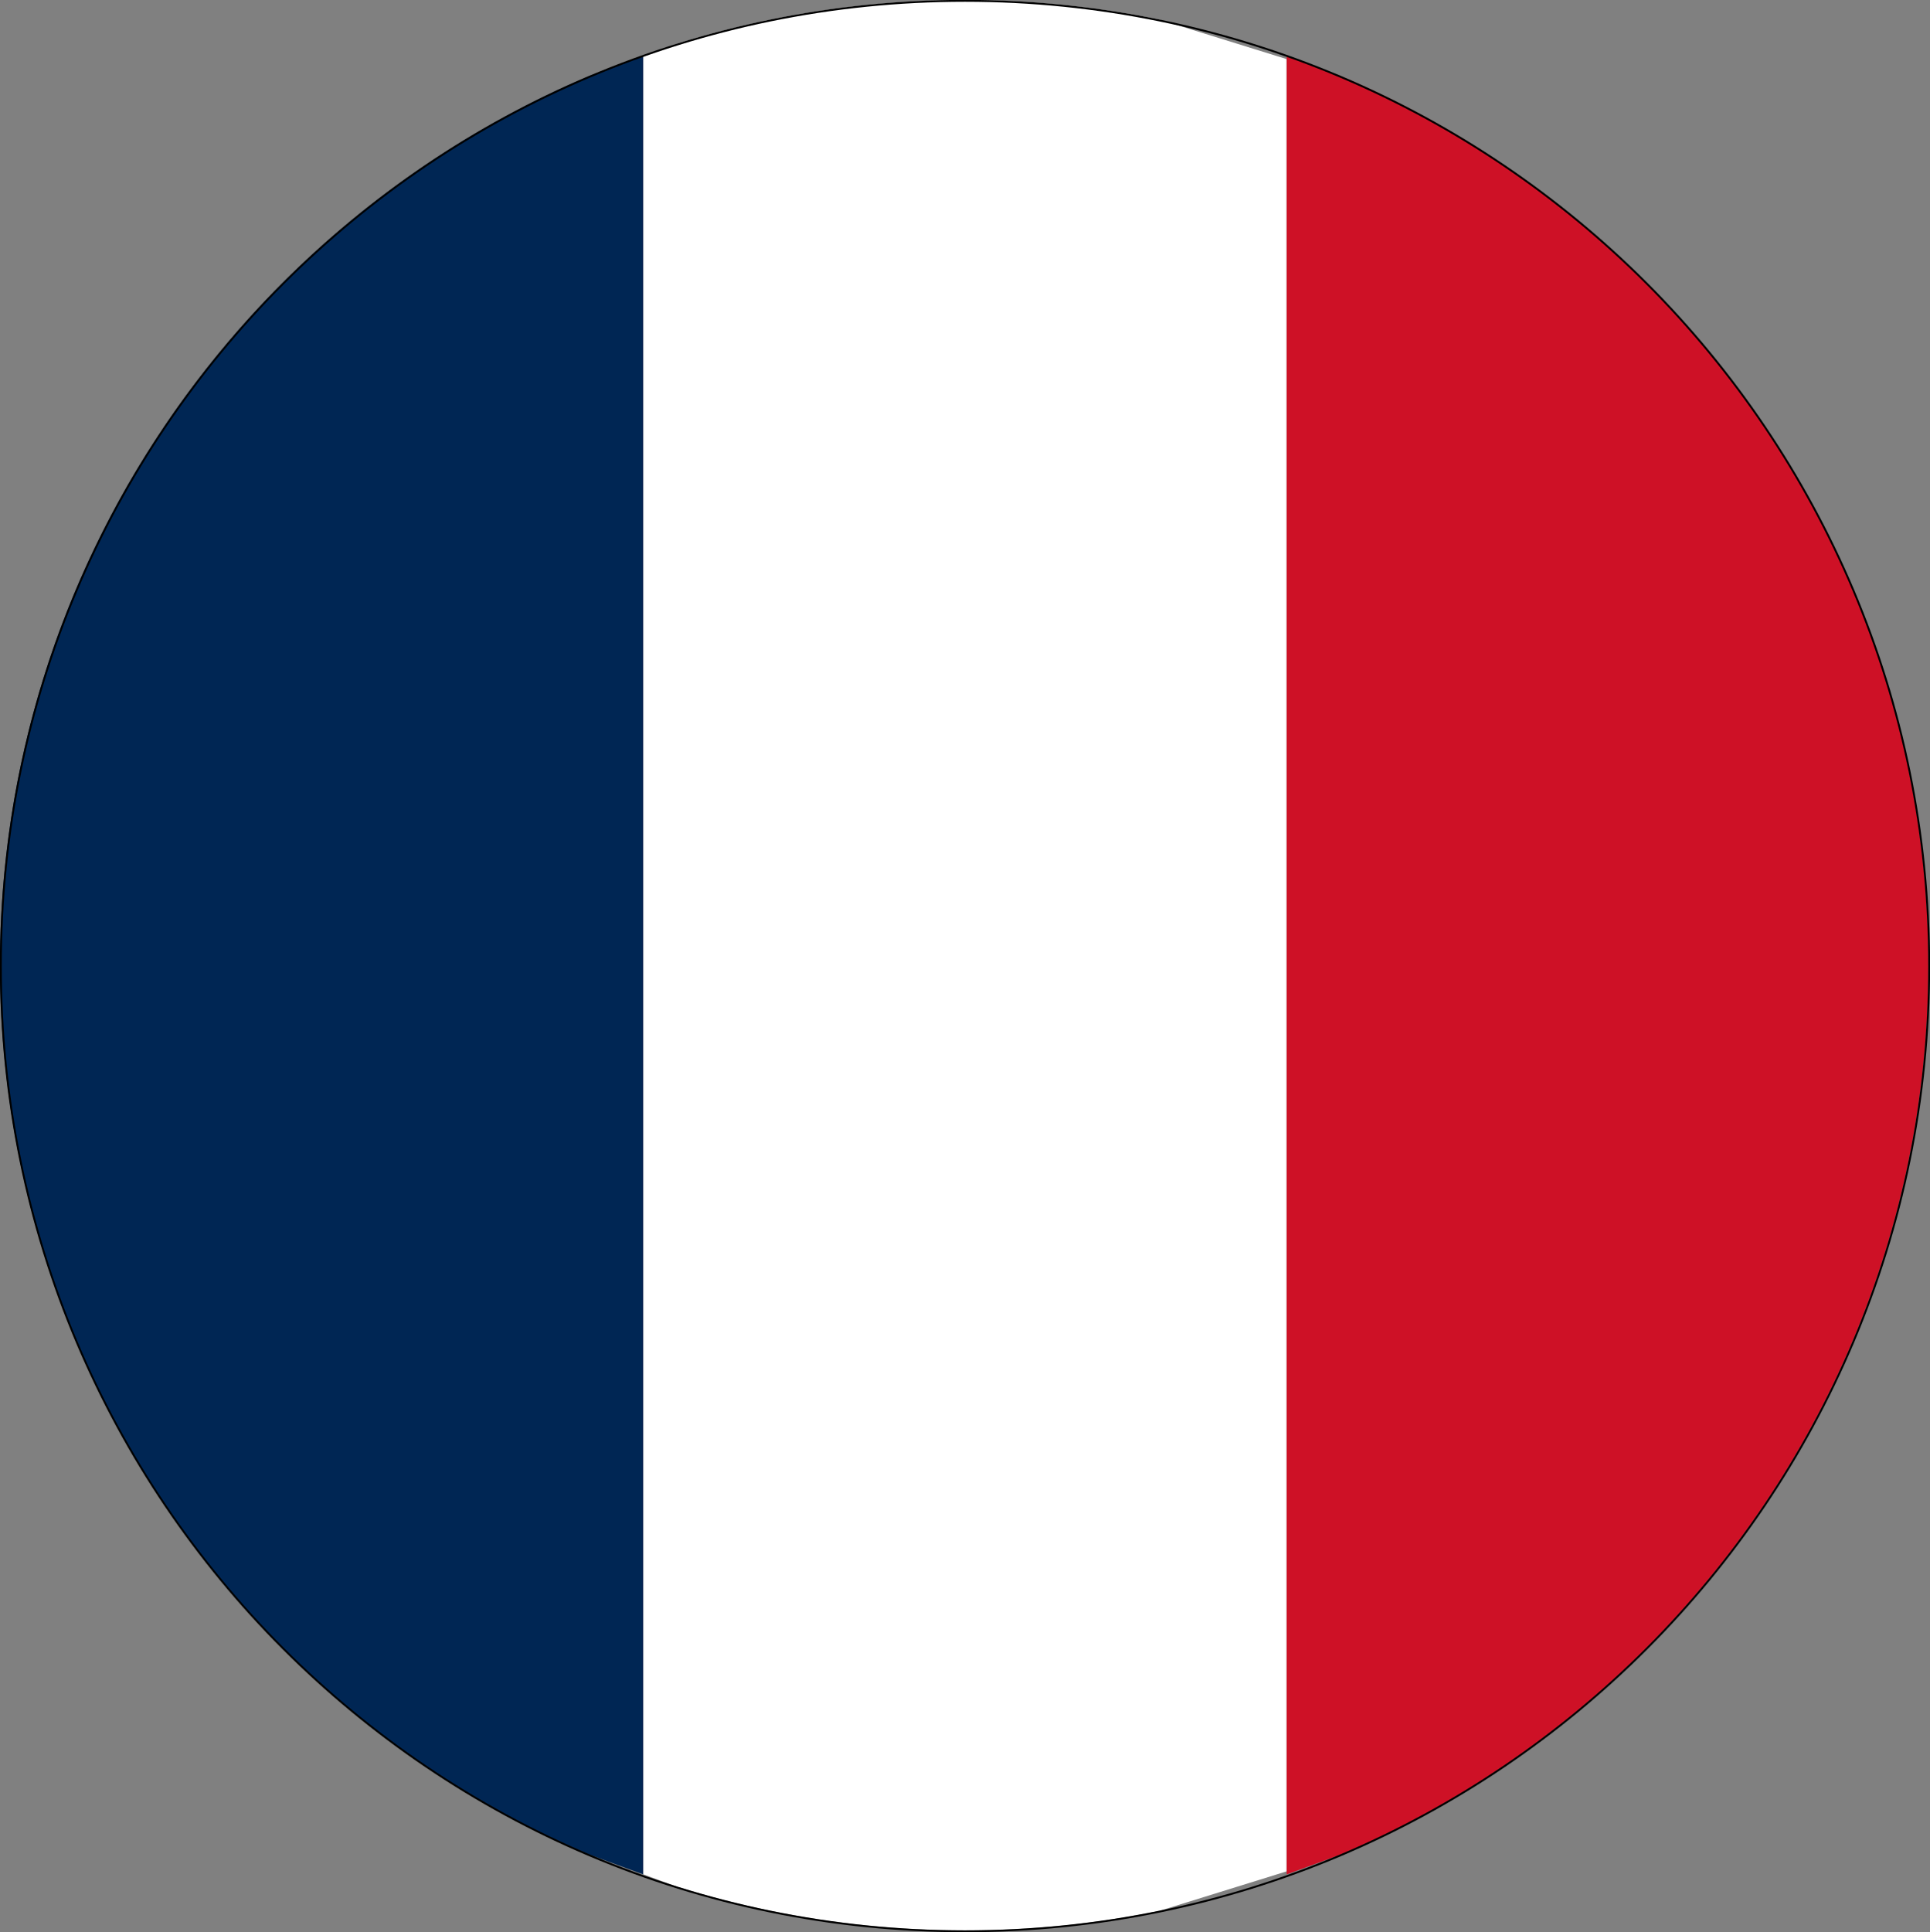 <svg width="1170" height="1171" xmlns="http://www.w3.org/2000/svg" xmlns:xlink="http://www.w3.org/1999/xlink" xml:space="preserve" overflow="hidden"><rect width="100%" height="100%" fill="#808080" stroke="none"/><defs><clipPath id="clip0"><rect x="1483" y="332" width="1170" height="1171"/></clipPath></defs><g clip-path="url(#clip0)" transform="translate(-1483 -332)"><path d="M1483 917C1483 674.685 1630.33 466.779 1840.29 377.972L1873 366 1873 1468 1840.29 1456.03C1630.33 1367.22 1483 1159.32 1483 917Z" fill="#002654" fill-rule="evenodd"/><path d="M1873 1468 1873 366.001 1894.04 358.3C1948.99 341.208 2007.42 332 2068 332 2108.39 332 2147.82 336.092 2185.9 343.885L2263 367.819 2263 1466.18 2185.9 1490.11C2147.82 1497.91 2108.39 1502 2068 1502 2007.42 1502 1948.99 1492.79 1894.04 1475.7Z" fill="#FFFFFF" fill-rule="evenodd"/><path d="M551 0C793.315 0 1001.22 146.949 1090.03 356.376L1102 389 0 389 11.971 356.376C100.779 146.949 308.684 0 551 0Z" fill="#CE1126" fill-rule="evenodd" transform="matrix(-1.83697e-16 -1 -1 1.83697e-16 2652 1468)"/><path d="M1483.5 917.5C1483.5 594.413 1745.19 332.5 2068 332.5 2390.81 332.5 2652.5 594.413 2652.5 917.5 2652.5 1240.59 2390.81 1502.5 2068 1502.5 1745.19 1502.5 1483.5 1240.59 1483.5 917.5Z" stroke="#000000" stroke-width="1.146" stroke-miterlimit="8" fill="none" fill-rule="evenodd"/></g></svg>